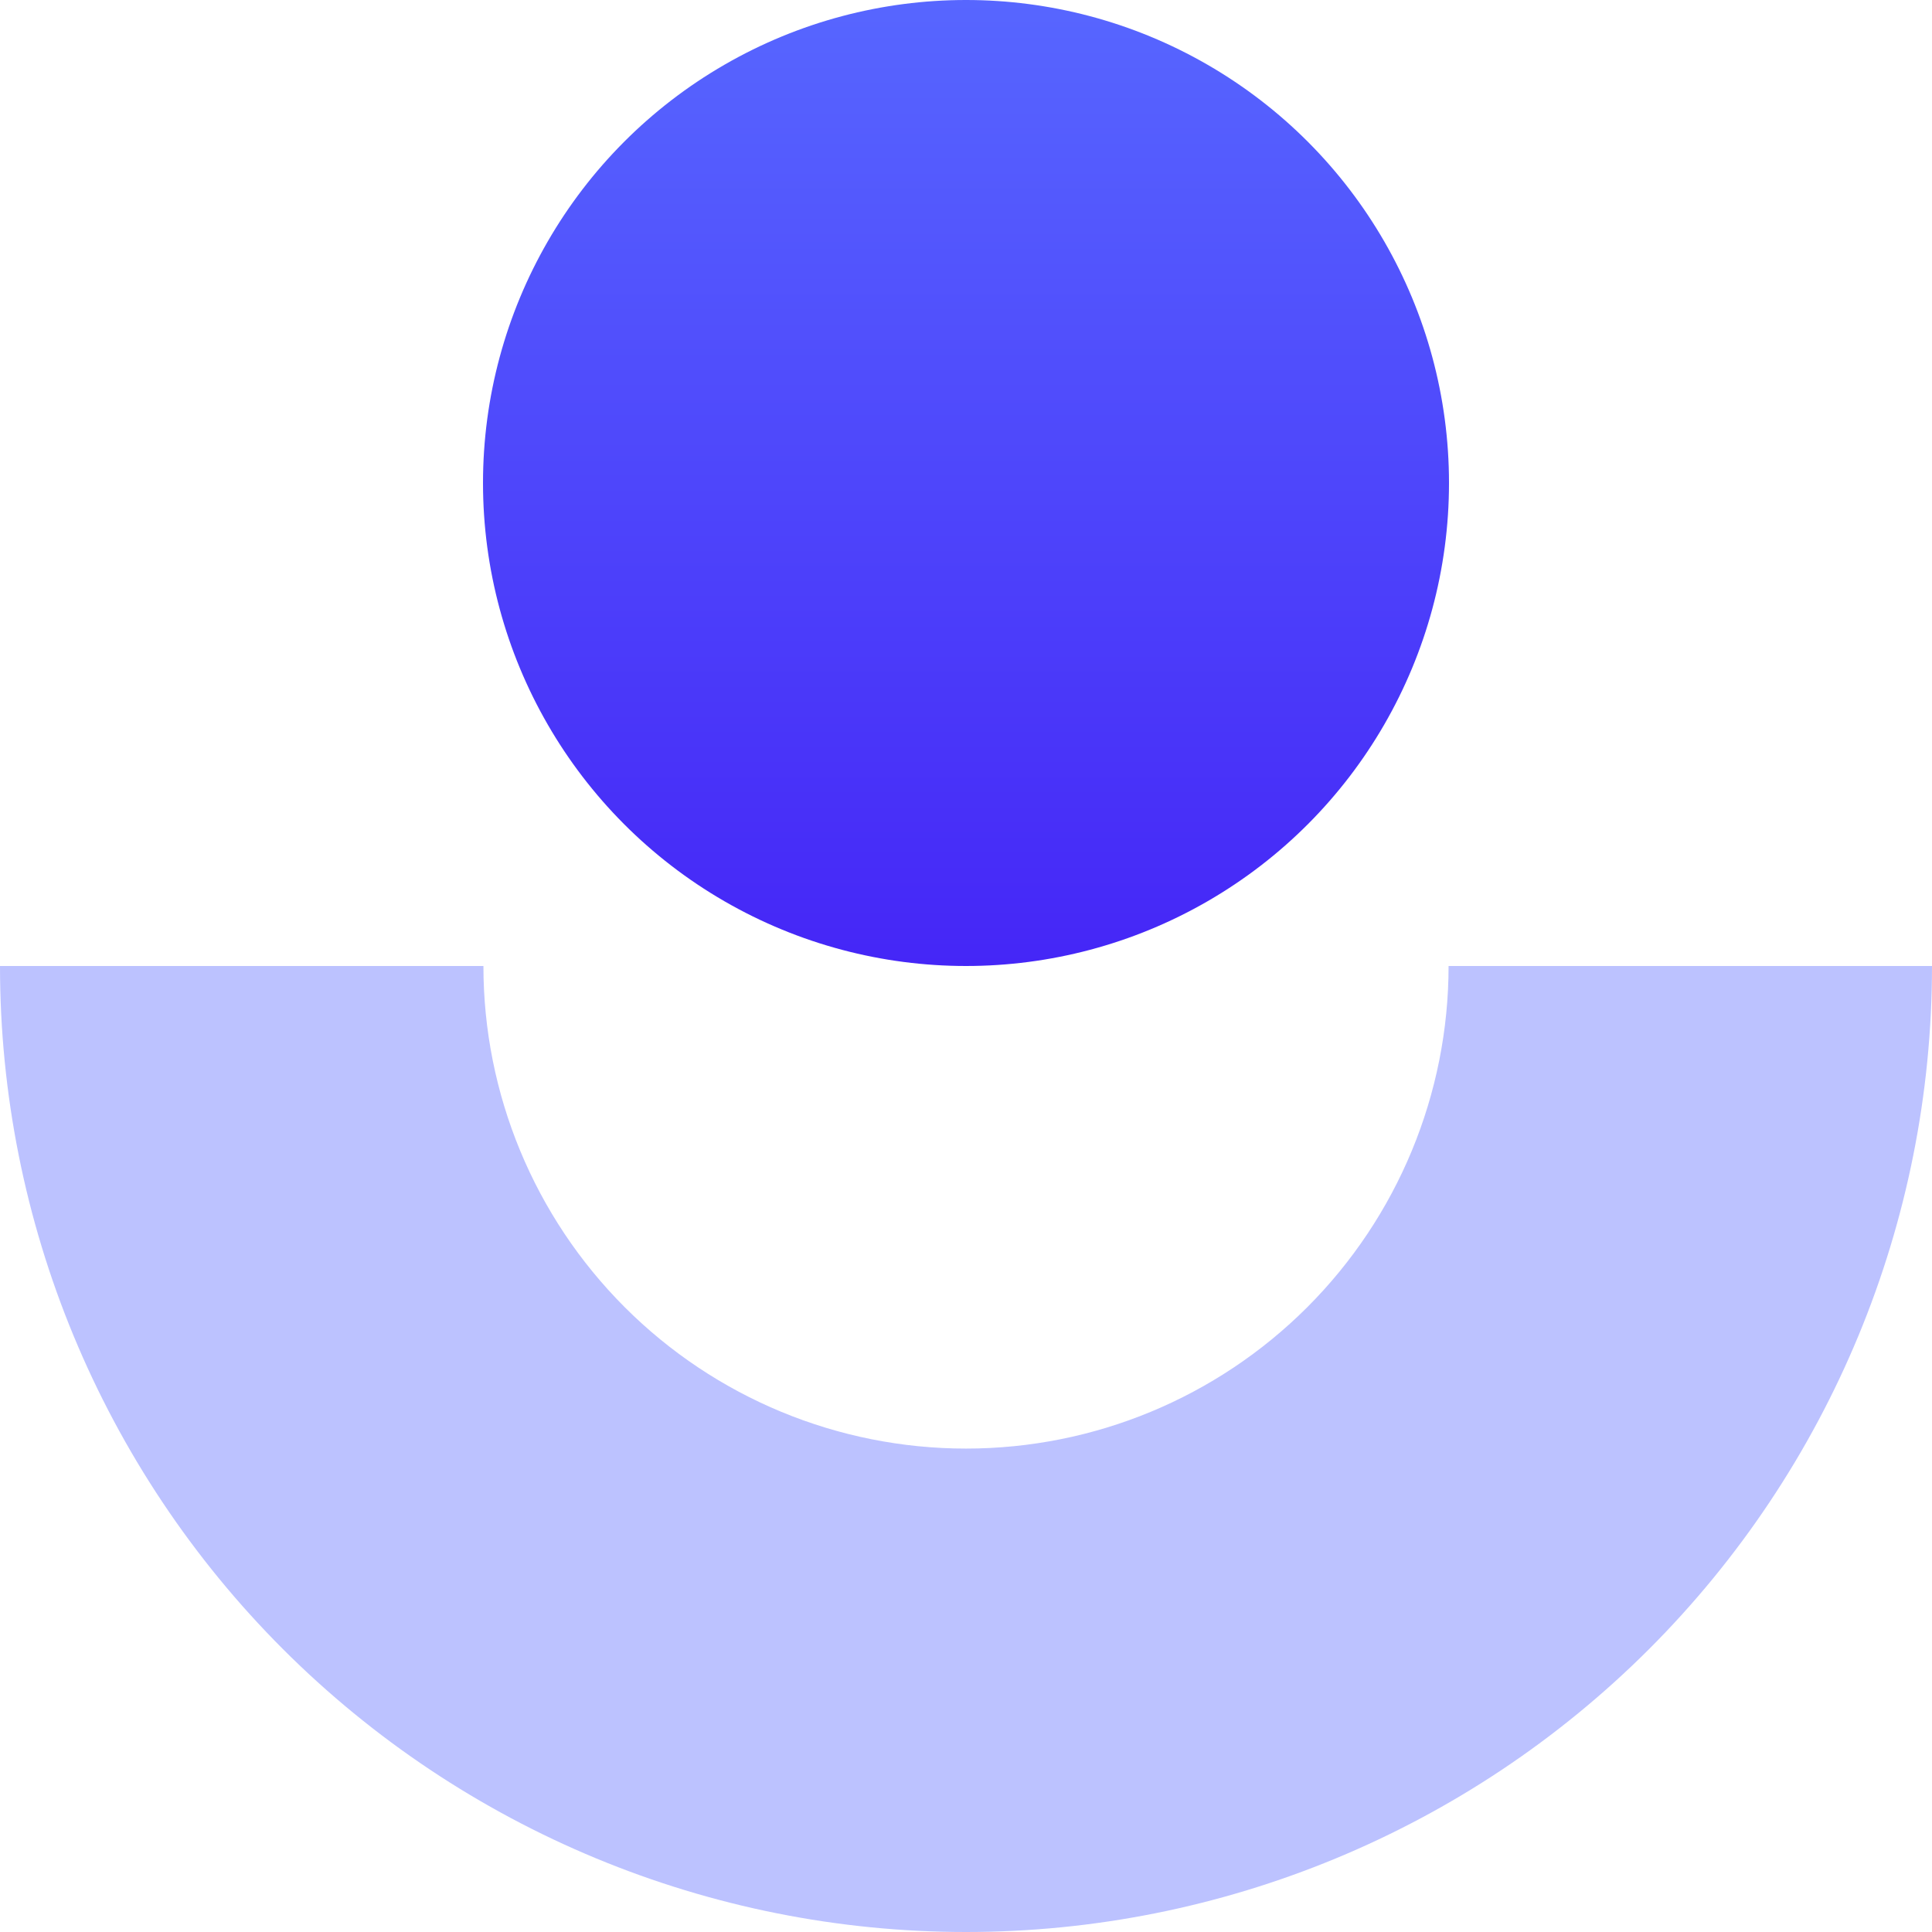 <svg width="32" height="32" viewBox="0 0 32 32" fill="none" xmlns="http://www.w3.org/2000/svg">
<path d="M32 16C32 20.244 30.314 24.313 27.314 27.314C24.313 30.314 20.244 32 16 32C11.757 32 7.687 30.314 4.686 27.314C1.686 24.313 6.40745e-07 20.244 0 16L8.007 16C8.007 18.12 8.849 20.153 10.348 21.652C11.847 23.151 13.88 23.993 16 23.993C18.12 23.993 20.153 23.151 21.652 21.652C23.151 20.153 23.993 18.12 23.993 16H32Z" fill="#BCC2FF"/>
<circle cx="16" cy="8" r="8" fill="url(#paint0_linear_172_611)"/>
<defs>
<linearGradient id="paint0_linear_172_611" x1="16" y1="0" x2="16" y2="16" gradientUnits="userSpaceOnUse">
<stop stop-color="#5766FF"/>
<stop offset="1" stop-color="#4526F7"/>
</linearGradient>
</defs>
</svg>
